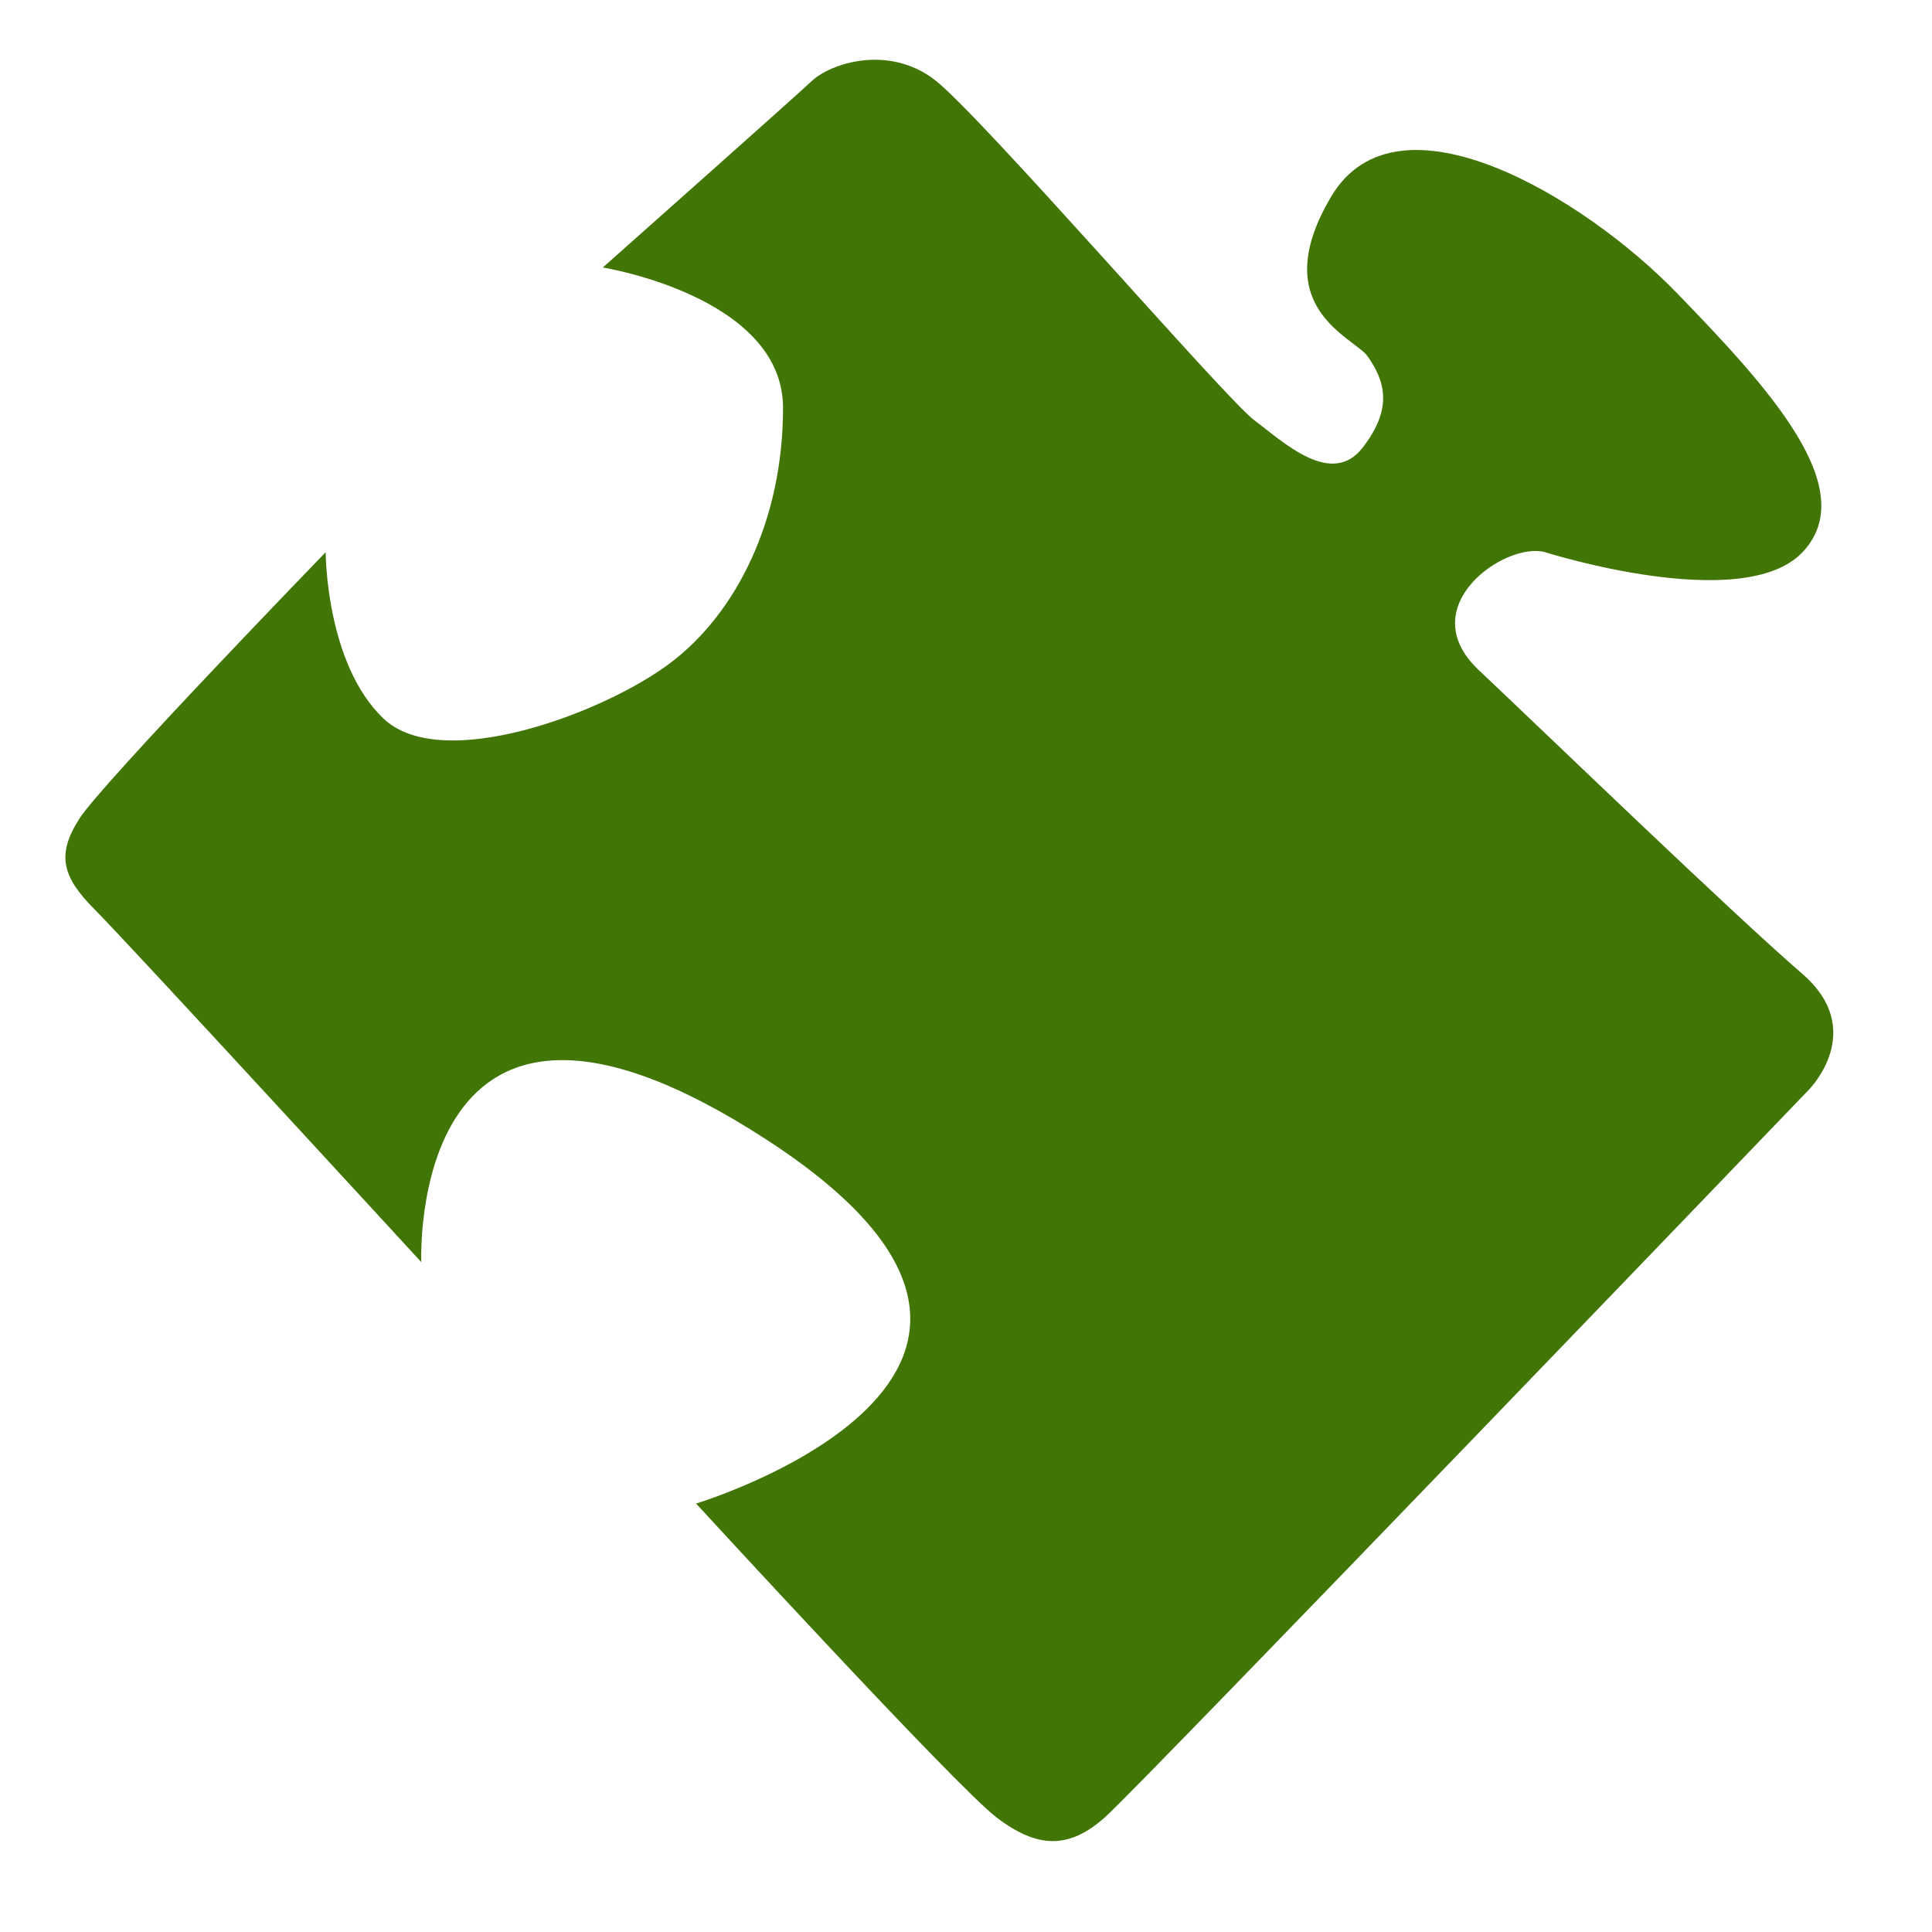 <?xml version="1.0" encoding="UTF-8" standalone="no"?>
<svg width="64px" height="64px" viewBox="0 0 64 64" version="1.1" xmlns="http://www.w3.org/2000/svg" xmlns:xlink="http://www.w3.org/1999/xlink" xmlns:sketch="http://www.bohemiancoding.com/sketch/ns">
    <!-- Generator: Sketch 3.0.4 (8053) - http://www.bohemiancoding.com/sketch -->
    <title>citycom_orderentries/module</title>
    <desc>Created with Sketch.</desc>
    <defs></defs>
    <g id="Citycom" stroke="none" stroke-width="1" fill="none" fill-rule="evenodd" sketch:type="MSPage">
        <g id="scratch" sketch:type="MSArtboardGroup" transform="translate(-89, -10)" fill="#417505">
            <g id="ModuleG" sketch:type="MSLayerGroup" transform="translate(89, 10)">
                <path d="M10.788,18.293 C10.788,18.293 3.413,25.907 2.636,27.11 C1.859,28.312 2.058,29.049 3.139,30.13 C4.22,31.211 13.956,41.81 13.956,41.81 C13.956,41.81 13.459,30.005 25.393,37.753 C37.328,45.5 23.058,49.807 23.058,49.807 C23.058,49.807 31.643,59.155 32.999,60.195 C34.355,61.234 35.404,61.271 36.608,60.195 C37.813,59.118 59.931,36.088 59.931,36.088 C59.931,36.088 61.868,34.132 59.71,32.265 C57.306,30.185 51.227,24.31 48.985,22.197 C46.742,20.085 49.891,17.921 51.188,18.293 C51.188,18.293 57.739,20.374 59.71,18.293 C61.681,16.212 58.619,12.875 55.543,9.701 C52.466,6.527 46.295,2.816 44.101,6.506 C41.908,10.196 44.869,11.179 45.306,11.805 C45.856,12.594 46.175,13.496 45.138,14.831 C44.101,16.166 42.497,14.627 41.546,13.918 C40.596,13.21 32.477,3.806 30.959,2.642 C29.44,1.478 27.533,2.082 26.889,2.686 C26.245,3.289 19.969,8.861 19.969,8.861 C19.969,8.861 25.939,9.818 25.939,13.514 C25.939,17.21 24.407,20.31 22.188,21.975 C19.969,23.639 14.614,25.627 12.701,23.801 C10.788,21.975 10.788,18.293 10.788,18.293 Z" id="Module" sketch:type="MSShapeGroup"></path>
            </g>
        </g>
    </g>
</svg>